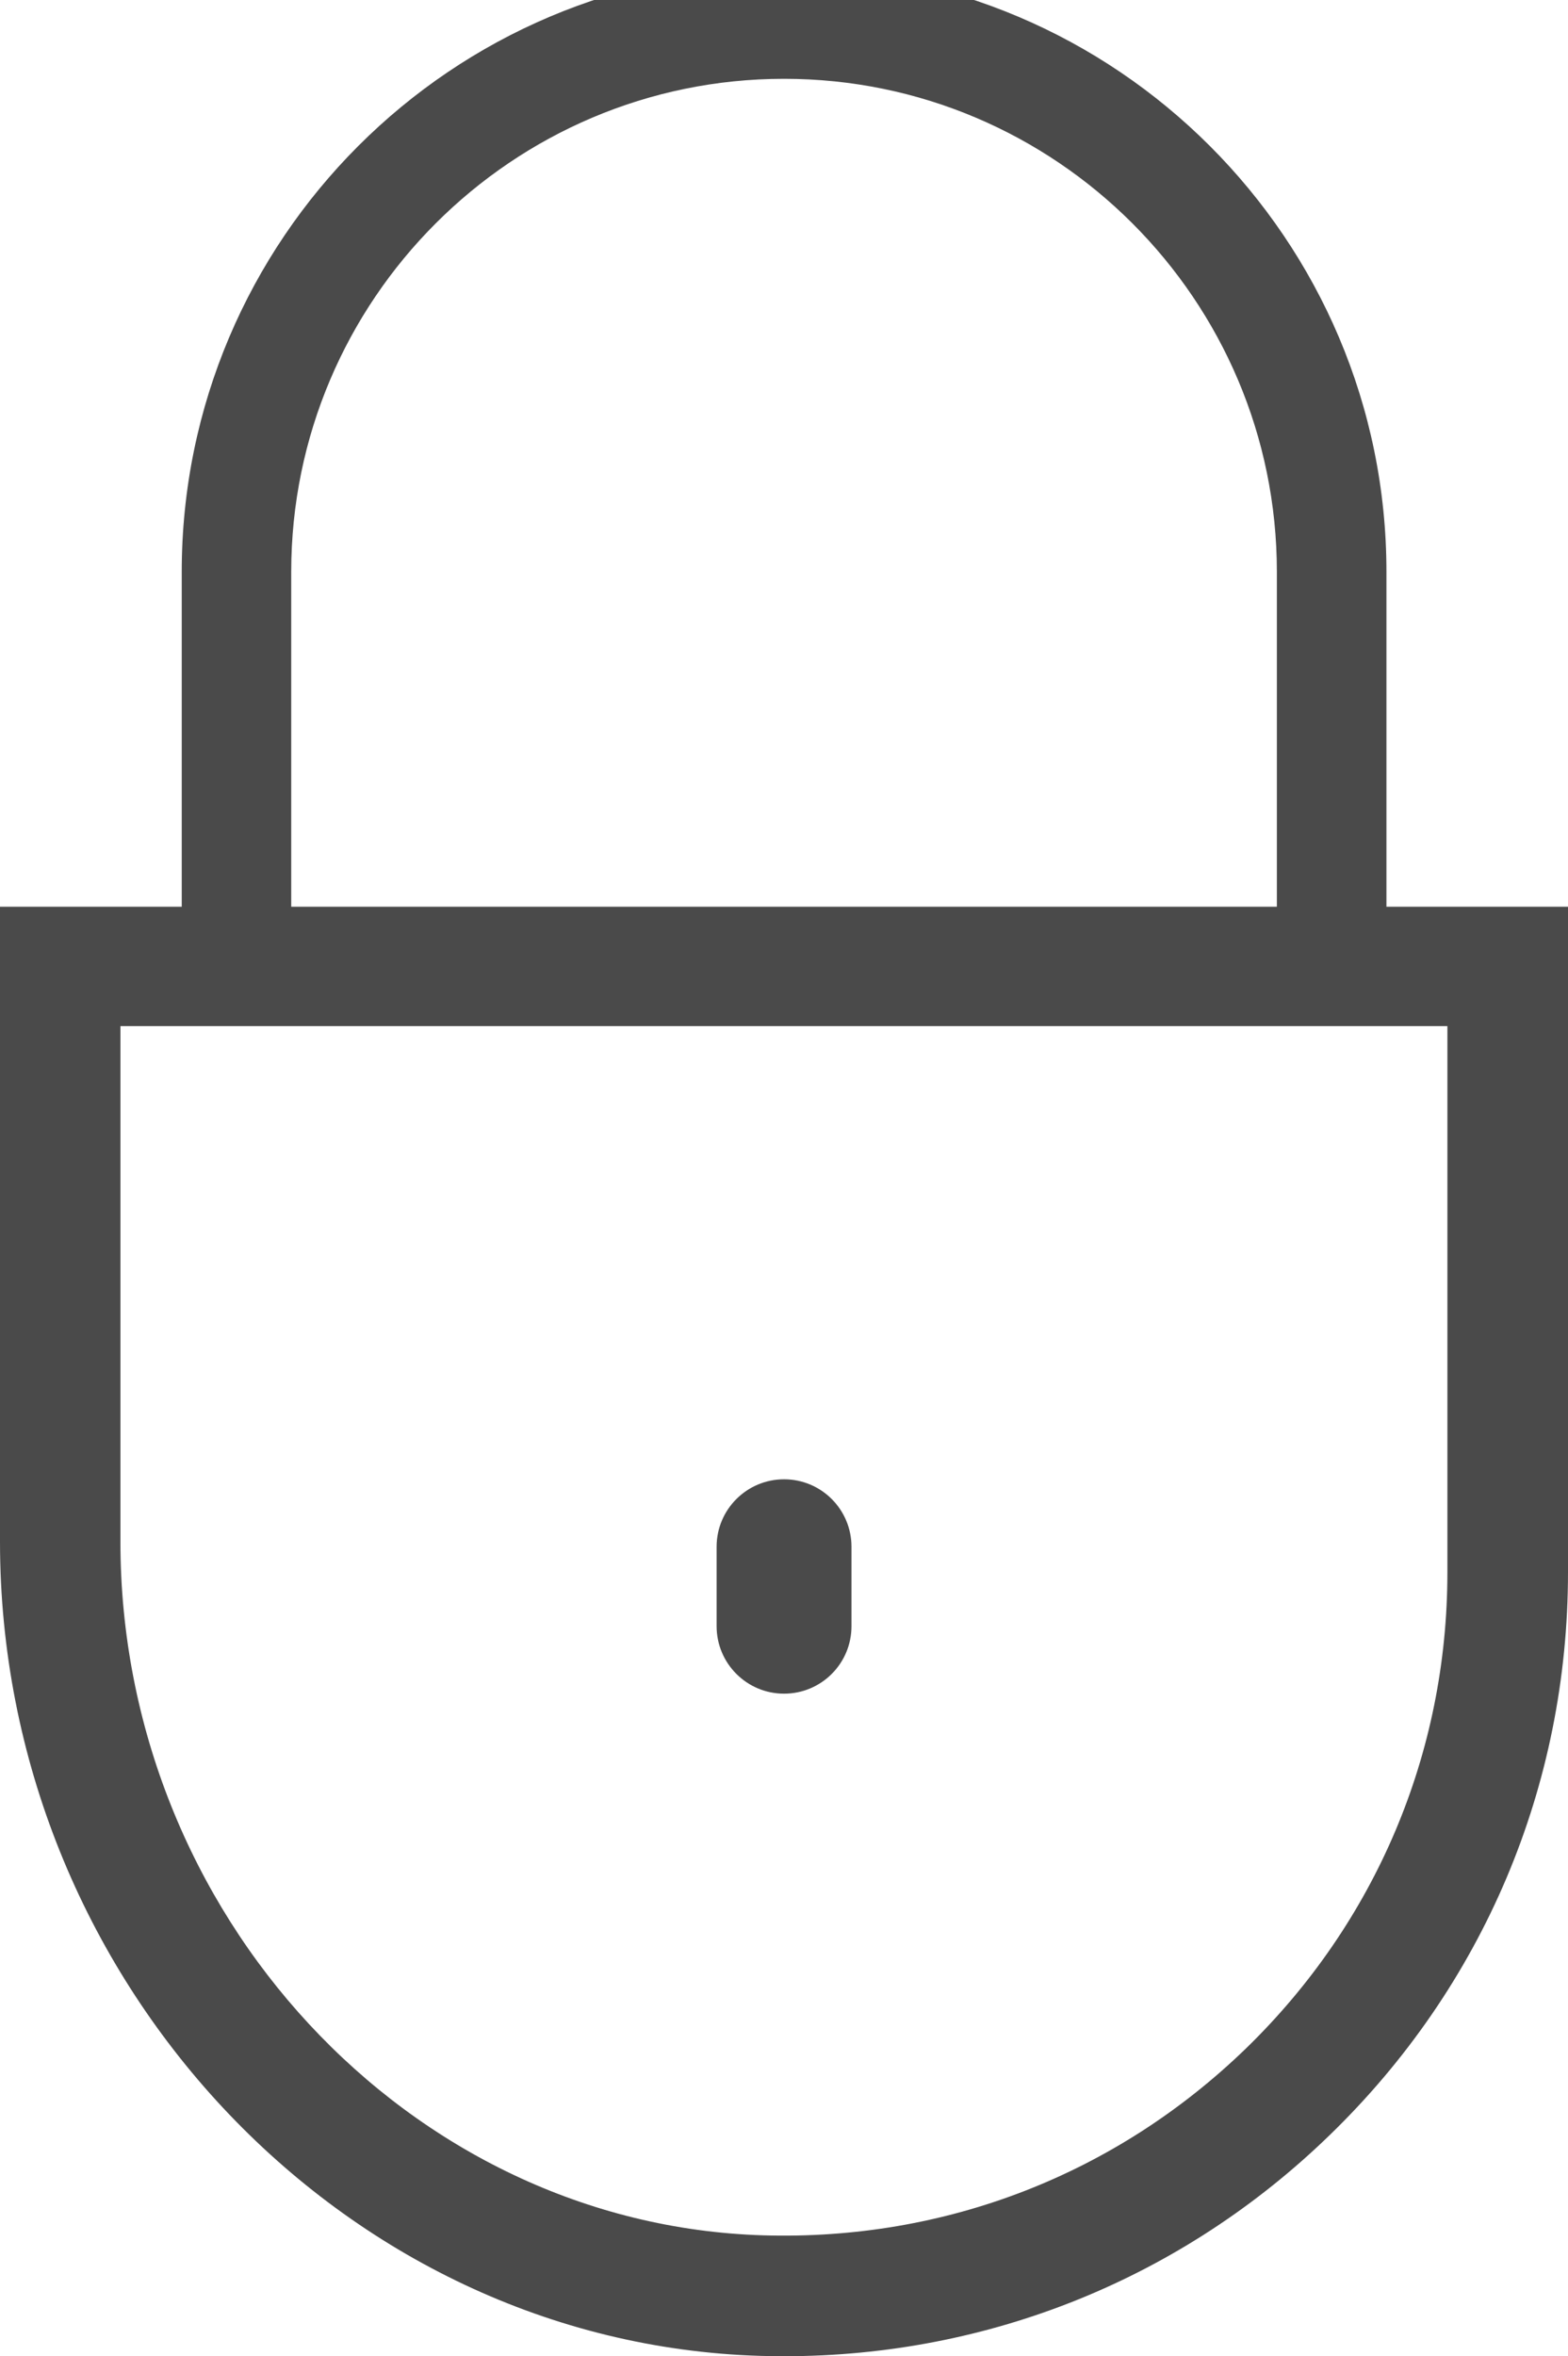 <?xml version="1.0" encoding="utf-8"?>
<!-- Generator: Adobe Illustrator 16.0.0, SVG Export Plug-In . SVG Version: 6.00 Build 0)  -->
<!DOCTYPE svg PUBLIC "-//W3C//DTD SVG 1.1//EN" "http://www.w3.org/Graphics/SVG/1.1/DTD/svg11.dtd">
<svg version="1.1" xmlns="http://www.w3.org/2000/svg" xmlns:xlink="http://www.w3.org/1999/xlink" x="0px" y="0px"
	 width="17.929px" height="26.939px" viewBox="0 0 17.929 26.939" enable-background="new 0 0 17.929 26.939" xml:space="preserve">
<g id="Layer_1" display="none">
	<path display="inline" fill="#323232" d="M26.708,15.554L8.964-1.903L-8.78,15.554h4.781v12.938h8.354v-9.662
		c0-0.73,0.677-1.32,1.511-1.32h6.197c0.834,0,1.511,0.59,1.511,1.32v9.662h8.353V15.554H26.708z"/>
</g>
<g id="Layer_2" display="none">
	<g display="inline">
		<path fill="#323232" d="M8.963,23.915c-1.431,0-2.186-1.111-2.186-1.111c-0.476-0.701-0.174-1.229,0.674-1.168h3.026
			c0.847-0.061,1.149,0.467,0.671,1.168C11.149,22.804,10.395,23.915,8.963,23.915z"/>
		<path fill="#323232" d="M21.459,9.721c0-0.424-0.607-0.689-0.937-0.877c-1.194-0.681-1.172-2.626-1.521-3.698
			c-0.792-2.436-2.825-4.583-5.769-5.665v6.805c0,0.614-0.498,1.112-1.111,1.112S11.01,6.9,11.01,6.286v-7.877
			c-0.654-0.103-1.329-0.172-2.047-0.172c-0.717,0-1.393,0.069-2.046,0.172v7.877c0,0.614-0.497,1.112-1.112,1.112
			c-0.612,0-1.109-0.498-1.109-1.112v-6.805C1.751,0.563-0.283,2.71-1.074,5.146C-1.423,6.218-1.4,8.164-2.594,8.844
			c-0.331,0.188-0.938,0.453-0.938,0.877l-0.311,2.797c0,0.241,0.168,0.761,0.715,0.809c0.379,0.012,0.705,0.086,1.037,0.199
			c0.281,7.336,2.165,14.825,11.055,14.825c8.891,0,10.774-7.488,11.055-14.825c0.332-0.113,0.659-0.188,1.039-0.199
			c0.546-0.048,0.715-0.567,0.715-0.809L21.459,9.721z M8.963,26.126c-5.625,0-8.277-3.521-8.777-11.695
			c1.57,0.535,4.046,1.063,8.777,1.063c4.732,0,7.209-0.527,8.777-1.063C17.243,22.604,14.589,26.126,8.963,26.126z"/>
	</g>
</g>
<g id="Layer_3" display="none">
	<g display="inline">
		
			<path fill="none" stroke="#323232" stroke-width="2.5" stroke-linecap="round" stroke-linejoin="round" stroke-miterlimit="10" d="
			M5.259,23.753c0,2.184,1.769,3.953,3.951,3.953c2.184,0,3.953-1.77,3.953-3.953"/>
		
			<path fill="none" stroke="#323232" stroke-width="2.5" stroke-linecap="round" stroke-linejoin="round" stroke-miterlimit="10" d="
			M20.201,17.478L20.201,17.478l-0.219-8.066c0-5.948-4.822-10.771-10.771-10.771c-5.947,0-10.77,4.822-10.77,10.771l-0.208,8.066
			c-1.733,0-3.139,1.404-3.139,3.139c0,1.732,1.405,3.137,3.139,3.137h21.968c1.732,0,3.139-1.404,3.139-3.137
			C23.339,18.882,21.933,17.478,20.201,17.478z"/>
		
			<path fill="none" stroke="#323232" stroke-width="2.5" stroke-linecap="round" stroke-linejoin="round" stroke-miterlimit="10" d="
			M8.582,3.186c-3.09,0-5.597,2.506-5.597,5.596"/>
	</g>
</g>
<g id="Layer_4" display="none">
	<g display="inline">
		<path fill="#323232" stroke="#323232" stroke-miterlimit="10" d="M8.328,18.169c-5.393,0-9.781-4.387-9.781-9.779
			c0-5.395,4.389-9.782,9.781-9.782c5.394,0,9.781,4.388,9.781,9.782C18.109,13.782,13.722,18.169,8.328,18.169z M8.328,0.551
			c-4.323,0-7.839,3.516-7.839,7.839c0,4.321,3.516,7.841,7.839,7.841c4.326,0,7.839-3.52,7.839-7.841
			C16.167,4.066,12.654,0.551,8.328,0.551z"/>
		<path fill="#323232" stroke="#323232" stroke-miterlimit="10" d="M8.945,18.173c6.902,0,12.714,5.974,13.683,9.808h1.984
			c-0.889-4.923-7.695-11.748-15.667-11.748c-7.953,0-14.743,6.825-15.63,11.748h1.982C-3.732,24.146,2.062,18.173,8.945,18.173z"/>
	</g>
</g>
<g id="Layer_5" display="none">
	<g display="inline">
		<defs>
			<rect id="SVGID_1_" x="-3.036" y="1.294" width="24" height="24"/>
		</defs>
		<clipPath id="SVGID_2_">
			<use xlink:href="#SVGID_1_"  overflow="visible"/>
		</clipPath>
		
			<line clip-path="url(#SVGID_2_)" fill="none" stroke="#2C2B2A" stroke-width="2" stroke-miterlimit="10" x1="18.964" y1="13.294" x2="1.964" y2="13.294"/>
		<polyline clip-path="url(#SVGID_2_)" fill="none" stroke="#2C2B2A" stroke-width="2" stroke-miterlimit="10" points="
			7.964,20.294 0.964,13.294 7.964,6.294 		"/>
	</g>
</g>
<g id="Layer_6" display="none">
	<g display="inline">
		<g>
			<g>
				<polygon fill="#484848" points="21.088,25.394 -3.161,25.394 -3.161,17.331 -0.947,17.331 -0.947,23.181 18.875,23.181 
					18.875,17.331 21.088,17.331 				"/>
			</g>
		</g>
		<g>
			<g>
				<rect x="7.857" y="1.195" fill="#484848" width="2.214" height="17.037"/>
			</g>
			<g>
				<polygon fill="#484848" points="8.963,20.431 0.651,12.118 2.215,10.552 8.963,17.3 15.711,10.552 17.277,12.118 				"/>
			</g>
		</g>
	</g>
</g>
<g id="Layer_7" display="none">
	<path id="_x30_3" display="inline" fill="#4A4A4A" d="M18.836,23.066l-4.27-4.269c1.543-1.845,2.386-4.147,2.386-6.581
		c0-2.746-1.069-5.326-3.011-7.268s-4.521-3.01-7.267-3.01S1.35,3.008-0.591,4.949s-3.01,4.521-3.01,7.268
		c0,2.745,1.068,5.326,3.01,7.267c1.94,1.941,4.521,3.011,7.266,3.011c2.435,0,4.738-0.843,6.582-2.387l4.27,4.27
		c0.182,0.182,0.418,0.271,0.656,0.271c0.236,0,0.473-0.09,0.654-0.271C19.198,24.016,19.198,23.429,18.836,23.066z M0.718,18.174
		c-1.591-1.592-2.467-3.707-2.467-5.957s0.876-4.366,2.468-5.957C2.31,4.668,4.425,3.792,6.675,3.792
		c2.251,0,4.366,0.876,5.957,2.468c1.591,1.591,2.468,3.707,2.468,5.957s-0.877,4.365-2.469,5.956
		c-1.59,1.592-3.706,2.468-5.957,2.468C4.424,20.641,2.309,19.765,0.718,18.174z"/>
</g>
<g id="Layer_8" display="none">
</g>
<g id="Layer_9" display="none">
	<path display="inline" fill="none" stroke="#515151" stroke-width="1.5" stroke-miterlimit="10" d="M8.949,5.938
		c0.002,0,0.005,0.001,0.006,0.001c0.003,0,0.005-0.001,0.007-0.001c2.138-0.003,3.873,1.728,3.876,3.866
		c0.002,2.139-1.728,3.875-3.863,3.877c-0.007,0-0.013,0-0.02,0c-0.005,0-0.012,0-0.017,0c-2.137-0.002-3.868-1.738-3.864-3.877
		S6.812,5.935,8.949,5.938z"/>
	<path display="inline" fill="none" stroke="#515151" stroke-width="1.5" stroke-miterlimit="10" d="M8.964,0.751
		c5.004,0,9.059,4.056,9.059,9.059c0.004,2.164-0.318,3.664-1.547,5.632c-1.23,1.967-7.512,10.396-7.512,10.396
		s-6.281-8.429-7.512-10.396c-1.229-1.968-1.551-3.468-1.547-5.632C-0.094,4.807,3.96,0.751,8.964,0.751z"/>
</g>
<g id="Layer_10" display="none">
	<g display="inline">
		<path fill="#3A444F" d="M22.749,10.49L19.65,9.98c-0.203-0.654-0.466-1.281-0.78-1.877l1.828-2.578
			c0.244-0.346,0.205-0.818-0.096-1.117L17.85,1.654c-0.3-0.299-0.771-0.338-1.117-0.094l-2.578,1.828
			c-0.597-0.314-1.223-0.576-1.877-0.781l-0.51-3.1c-0.069-0.42-0.432-0.727-0.858-0.727H7.017c-0.426,0-0.788,0.307-0.857,0.727
			l-0.511,3.1C4.997,2.813,4.37,3.074,3.774,3.389L1.196,1.561C0.849,1.314,0.377,1.355,0.079,1.654l-2.754,2.752
			C-2.974,4.707-3.014,5.18-2.769,5.523l1.828,2.578c-0.313,0.592-0.573,1.213-0.776,1.859l-3.108,0.529
			c-0.418,0.072-0.724,0.434-0.724,0.857v3.893c0,0.424,0.306,0.785,0.724,0.855l3.109,0.531c0.203,0.652,0.469,1.279,0.784,1.875
			l-1.835,2.555c-0.248,0.348-0.209,0.82,0.092,1.121l2.754,2.754c0.168,0.168,0.391,0.256,0.614,0.256
			c0.177,0,0.354-0.055,0.507-0.164l2.557-1.836c0.596,0.316,1.222,0.58,1.875,0.783l0.529,3.111
			c0.07,0.418,0.433,0.725,0.856,0.725h3.893c0.425,0,0.786-0.307,0.858-0.725l0.528-3.111c0.653-0.203,1.28-0.467,1.876-0.783
			l2.556,1.836c0.151,0.109,0.329,0.164,0.506,0.164c0.224,0,0.447-0.088,0.615-0.256l2.753-2.754
			c0.302-0.301,0.34-0.773,0.092-1.121l-1.834-2.555c0.318-0.602,0.585-1.234,0.79-1.896l3.099-0.51
			c0.42-0.068,0.729-0.432,0.729-0.855v-3.893C23.477,10.922,23.168,10.559,22.749,10.49z M21.739,14.502l-1.689,0.277l-0.909,0.15
			l-0.901,0.146c-0.121,0.627-0.301,1.232-0.54,1.809c-0.006,0.014-0.01,0.029-0.016,0.045c-0.245,0.586-0.547,1.141-0.899,1.66
			l0.533,0.742l0.533,0.744l1.001,1.395l-1.709,1.709l-1.396-1l-0.743-0.533l-0.743-0.535c-0.51,0.348-1.055,0.646-1.629,0.889
			c-0.025,0.01-0.051,0.018-0.076,0.027c-0.568,0.234-1.165,0.416-1.781,0.535l-0.154,0.902l-0.154,0.91l-0.289,1.693H7.75
			l-0.288-1.693l-0.155-0.91l-0.152-0.902c-0.617-0.119-1.213-0.301-1.781-0.535C5.348,22.018,5.321,22.01,5.295,22
			c-0.574-0.242-1.119-0.541-1.629-0.889l-0.742,0.533L2.18,22.18l-1.395,1l-1.71-1.709l1.001-1.395l0.534-0.744l0.533-0.742
			c-0.347-0.51-0.646-1.055-0.888-1.629c-0.011-0.023-0.018-0.051-0.028-0.076c-0.235-0.568-0.415-1.164-0.536-1.783l-0.901-0.152
			l-0.911-0.156l-1.69-0.289V12.08l1.69-0.287l0.911-0.154l0.901-0.154c0.119-0.605,0.295-1.191,0.523-1.75
			C0.231,9.697,0.241,9.66,0.256,9.627c0.239-0.568,0.531-1.105,0.873-1.611L0.599,7.27l-0.53-0.748l-0.996-1.404l1.715-1.715
			l1.403,0.996L2.94,4.93l0.748,0.529C4.2,5.113,4.75,4.818,5.327,4.574c0.025-0.01,0.053-0.018,0.079-0.027
			c0.566-0.232,1.159-0.41,1.773-0.527l0.149-0.902l0.148-0.908L7.755,0.52h2.417l0.277,1.689l0.15,0.908l0.148,0.902
			c0.615,0.117,1.207,0.295,1.773,0.527c0.026,0.01,0.054,0.018,0.078,0.027c0.578,0.242,1.127,0.539,1.64,0.885l0.748-0.529
			l0.749-0.531l1.403-0.996l1.715,1.717L17.86,6.521L17.329,7.27l-0.529,0.748c0.346,0.512,0.643,1.063,0.884,1.639
			c0.011,0.027,0.019,0.053,0.028,0.08c0.232,0.564,0.409,1.158,0.527,1.771l0.901,0.15l0.909,0.148l1.689,0.277V14.502z"/>
		<path fill="#3A444F" d="M8.964,8.146c-2.839,0-5.147,2.309-5.147,5.146s2.309,5.146,5.147,5.146c2.837,0,5.146-2.309,5.146-5.146
			S11.801,8.146,8.964,8.146z M8.964,16.701c-1.88,0-3.409-1.529-3.409-3.408s1.529-3.408,3.409-3.408
			c1.878,0,3.407,1.529,3.407,3.408S10.842,16.701,8.964,16.701z"/>
	</g>
</g>
<g id="Layer_11" display="none">
	<path display="inline" fill="#4A4A4A" d="M24.104,9.744c-0.201-0.617-0.857-1.352-2.842-1.352h-7.74l-2.393-7.361
		c-0.611-1.89-1.516-2.285-2.164-2.285c-0.65,0-1.553,0.396-2.166,2.285L4.407,8.393H-3.33c-1.988,0-2.645,0.734-2.846,1.354
		c-0.199,0.615-0.104,1.598,1.506,2.766l6.262,4.547L-0.8,24.418c-0.4,1.232-0.377,2.168,0.068,2.783
		c0.303,0.414,0.766,0.641,1.307,0.641c0.613,0,1.33-0.295,2.129-0.877l6.262-4.547l6.26,4.547c0.801,0.582,1.516,0.877,2.129,0.877
		l0,0c0.543,0,1.006-0.227,1.307-0.641c0.447-0.615,0.471-1.551,0.068-2.783l-2.391-7.359l6.262-4.547
		C24.206,11.344,24.305,10.361,24.104,9.744z M21.543,11.057l-6.789,4.932c-0.314,0.23-0.447,0.637-0.328,1.004l2.594,7.982
		c0.172,0.527,0.205,0.865,0.197,1.047c-0.16-0.043-0.463-0.166-0.936-0.51L9.495,20.58c-0.129-0.094-0.281-0.152-0.439-0.166
		c-0.225-0.023-0.441,0.037-0.621,0.166l-6.787,4.932c-0.471,0.342-0.773,0.465-0.934,0.508c-0.008-0.18,0.023-0.518,0.195-1.045
		L3.5,16.996c0.043-0.133,0.055-0.271,0.035-0.406c-0.033-0.24-0.162-0.457-0.361-0.602l-6.787-4.932
		c-0.451-0.326-0.676-0.582-0.775-0.73c0.17-0.064,0.5-0.139,1.059-0.139h8.389c0.178,0,0.352-0.053,0.498-0.15
		C5.725,9.926,5.852,9.76,5.915,9.566L7.209,5.58c0.004-0.014,0.012-0.035,0.018-0.049l1.281-3.945
		c0.172-0.529,0.346-0.82,0.457-0.963C9.077,0.766,9.25,1.057,9.42,1.586l2.594,7.979c0.092,0.287,0.32,0.506,0.605,0.588
		c0.021,0.006,0.045,0.012,0.068,0.018c0.061,0.012,0.125,0.018,0.188,0.018h8.387c0.555,0,0.887,0.074,1.055,0.137
		C22.219,10.475,21.993,10.73,21.543,11.057z"/>
</g>
<g id="Layer_12" display="none">
	<g display="inline">
		<g>
			<path fill="#FFFFFF" d="M-4.807,2.277c-1.438,0-2.607,1.17-2.607,2.607v17.051c0,1.439,1.17,2.607,2.607,2.607h27.545
				c1.438,0,2.605-1.168,2.605-2.607V4.885c0-1.438-1.168-2.607-2.605-2.607H-4.807z"/>
		</g>
		<g>
			<g>
				<g>
					<g>
						<path fill="#4A4A4A" d="M22.738,25.768H-4.807c-2.5,0-4.535-2.035-4.535-4.537V5.355c0-2.502,2.035-4.535,4.535-4.535h27.545
							c2.5,0,4.533,2.033,4.533,4.535V21.23C27.271,23.732,25.238,25.768,22.738,25.768z M-4.807,2.748
							c-1.438,0-2.607,1.168-2.607,2.607V21.23c0,1.439,1.17,2.609,2.607,2.609h27.545c1.438,0,2.605-1.17,2.605-2.609V5.355
							c0-1.439-1.168-2.607-2.605-2.607H-4.807z"/>
					</g>
				</g>
			</g>
			<g>
				<g>
					<g>
						<rect x="-8.463" y="5.625" fill="#4A4A4A" width="34.771" height="5.977"/>
					</g>
				</g>
			</g>
			<g>
				<g>
					<path fill="#4A4A4A" d="M9.857,16.766c0,0.492-0.404,0.898-0.898,0.898H-4.571c-0.494,0-0.896-0.406-0.896-0.898v-2.225
						c0-0.494,0.402-0.9,0.896-0.9H8.958c0.494,0,0.898,0.406,0.898,0.9V16.766z"/>
				</g>
			</g>
		</g>
	</g>
</g>
<g id="Layer_13" display="none">
	<g display="inline">
		<g>
			<path fill="#4A4A4A" d="M16.986,27.525H0.941c-0.824,0-1.496-0.672-1.496-1.498V8.215c0-0.412,0.336-0.748,0.748-0.748
				c0.414,0,0.748,0.336,0.748,0.748v17.813h16.045V8.215c0-0.412,0.336-0.748,0.748-0.748c0.414,0,0.748,0.336,0.748,0.748v17.813
				C18.482,26.854,17.812,27.525,16.986,27.525z"/>
		</g>
		<g>
			<path fill="#4A4A4A" d="M18.693,8.139H-0.764c-1.139,0-2.063-1.102-2.063-2.457c0-1.354,0.924-2.455,2.063-2.455h19.457
				c1.137,0,2.063,1.102,2.063,2.455C20.755,7.037,19.83,8.139,18.693,8.139z M-0.764,4.725c-0.268,0-0.566,0.408-0.566,0.957
				s0.299,0.959,0.566,0.959h19.457c0.268,0,0.566-0.41,0.566-0.959s-0.299-0.957-0.566-0.957H-0.764z"/>
		</g>
		<g>
			<path fill="#4A4A4A" d="M10.517,4.725c-0.412,0-0.748-0.336-0.748-0.75V1.363c0-0.443-0.361-0.807-0.805-0.807
				c-0.445,0-0.807,0.363-0.807,0.807v2.611c0,0.414-0.334,0.75-0.748,0.75c-0.412,0-0.748-0.336-0.748-0.75V1.363
				c0-1.27,1.033-2.301,2.303-2.301s2.303,1.031,2.303,2.301v2.611C11.267,4.389,10.931,4.725,10.517,4.725z"/>
		</g>
		<g>
			<path fill="#4A4A4A" d="M4.291,27.525c-0.412,0-0.748-0.336-0.748-0.75V7.389c0-0.412,0.336-0.748,0.748-0.748
				s0.748,0.336,0.748,0.748v19.387C5.039,27.189,4.703,27.525,4.291,27.525z"/>
		</g>
		<g>
			<path fill="#4A4A4A" d="M13.845,27.525c-0.412,0-0.748-0.336-0.748-0.75V7.389c0-0.412,0.336-0.748,0.748-0.748
				c0.414,0,0.748,0.336,0.748,0.748v19.387C14.593,27.189,14.259,27.525,13.845,27.525z"/>
		</g>
		<g>
			<path fill="#4A4A4A" d="M9.068,27.525c-0.412,0-0.748-0.336-0.748-0.75V7.389c0-0.412,0.336-0.748,0.748-0.748
				c0.414,0,0.748,0.336,0.748,0.748v19.387C9.816,27.189,9.482,27.525,9.068,27.525z"/>
		</g>
	</g>
</g>
<g id="Layer_14" display="none">
	<g display="inline">
		<g>
			<path fill="#4A4A4A" d="M18.353,30.521H-0.424c-1.191,0-2.159-0.968-2.159-2.159V-1.773c0-1.191,0.968-2.16,2.159-2.16h18.777
				c1.191,0,2.159,0.969,2.159,2.16v30.136C20.512,29.554,19.544,30.521,18.353,30.521z M-0.424-2.082
				c-0.168,0-0.309,0.141-0.309,0.309v30.136c0,0.168,0.141,0.31,0.309,0.31h18.777c0.168,0,0.309-0.142,0.309-0.31V-1.773
				c0-0.168-0.141-0.309-0.309-0.309H-0.424z"/>
		</g>
		<g>
			<path fill="#4A4A4A" d="M19.587,3.114H-1.659c-0.512,0-0.925-0.414-0.925-0.925c0-0.512,0.413-0.925,0.925-0.925h21.246
				c0.512,0,0.925,0.413,0.925,0.925C20.512,2.7,20.099,3.114,19.587,3.114z"/>
		</g>
		<g>
			<path fill="#4A4A4A" d="M19.587,25.281H-1.659c-0.512,0-0.925-0.414-0.925-0.926c0-0.51,0.413-0.924,0.925-0.924h21.246
				c0.512,0,0.925,0.414,0.925,0.924C20.512,24.867,20.099,25.281,19.587,25.281z"/>
		</g>
		<path fill="#4A4A4A" d="M11.213-0.4c0,0.291-0.235,0.526-0.526,0.526H7.242c-0.29,0-0.525-0.235-0.525-0.526l0,0
			c0-0.29,0.235-0.526,0.525-0.526h3.445C10.978-0.927,11.213-0.69,11.213-0.4L11.213-0.4z"/>
		<circle fill="#4A4A4A" cx="8.964" cy="27.055" r="1.047"/>
	</g>
</g>
<g id="Layer_15">
	<path fill="#4A4A4A" d="M3.33,10.379V6.537c0-3.107,2.527-5.636,5.635-5.636s5.635,2.528,5.635,5.636v3.842h0.626
		c0.221,0,0.43,0.045,0.627,0.115V6.537c0-3.798-3.089-6.888-6.888-6.888s-6.887,3.09-6.887,6.888v3.957
		c0.195-0.07,0.404-0.115,0.625-0.115H3.33z"/>
	<g>
		<path fill="none" d="M1.378,17.627c0,4.251,3.297,7.808,7.352,7.93c2.084,0.062,4.031-0.697,5.518-2.137
			c1.483-1.442,2.303-3.375,2.303-5.445v-2.568H1.378V17.627z"/>
		<path fill="none" d="M8.964,0C5.542,0,2.757,2.783,2.757,6.207v4.16H15.17v-4.16C15.17,2.783,12.387,0,8.964,0z"/>
		<path fill="#4A4A4A" d="M15.861,10.367h-0.69H2.757H2.069H0v2.068v5.191c0,4.989,3.898,9.164,8.69,9.309
			c0.093,0.003,0.186,0.004,0.278,0.004c2.345,0,4.552-0.893,6.237-2.529c1.757-1.703,2.724-3.989,2.724-6.436v-5.539v-2.068H15.861
			z M16.55,12.436v2.971v2.568c0,2.07-0.819,4.003-2.303,5.445c-1.486,1.439-3.434,2.198-5.518,2.137
			c-4.055-0.122-7.352-3.679-7.352-7.93v-2.221v-2.971v-0.703H16.55V12.436z"/>
	</g>
	<path fill="#4A4A4A" d="M9.736,18.593c0,0.426-0.345,0.771-0.771,0.771l0,0c-0.426,0-0.771-0.346-0.771-0.771v-0.909
		c0-0.426,0.346-0.771,0.771-0.771l0,0c0.427,0,0.771,0.346,0.771,0.771V18.593z"/>
</g>
</svg>
